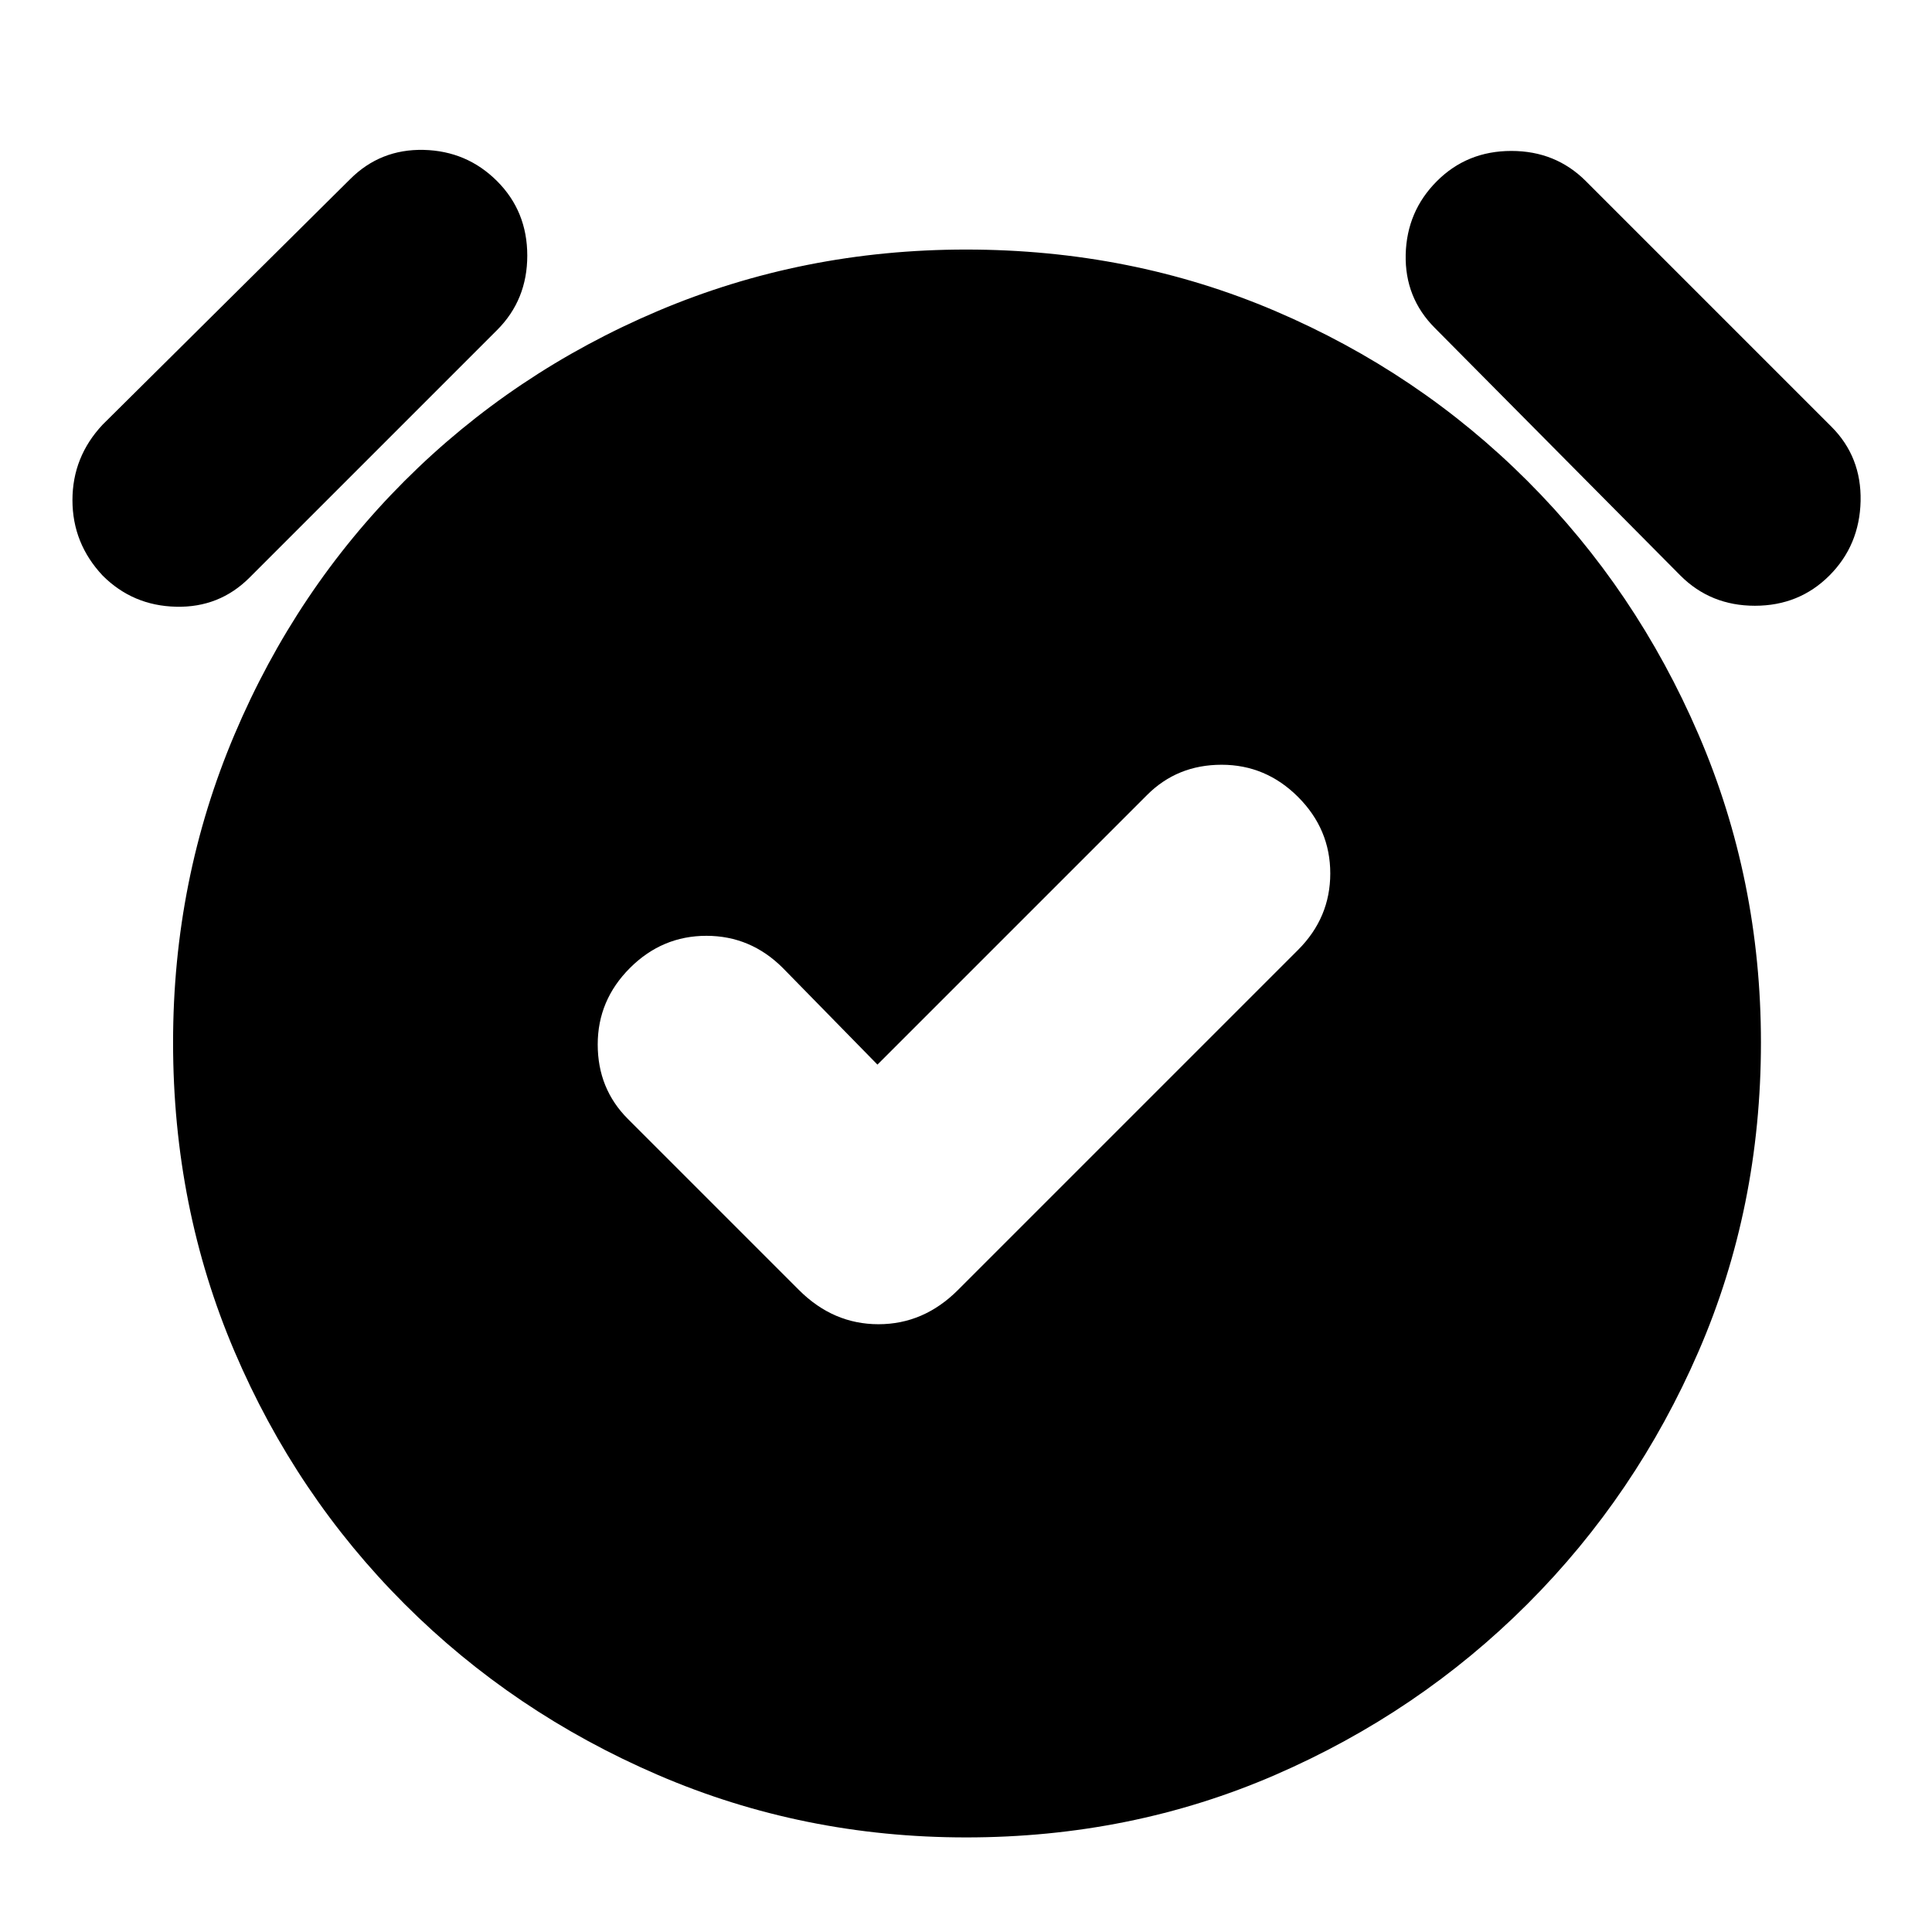 <svg xmlns="http://www.w3.org/2000/svg" height="24" width="24"><path d="m10.9 13.225-1.175-1.2q-.4-.4-.95-.4-.55 0-.95.4-.4.4-.4.95 0 .55.375.925l2.125 2.125q.425.425.988.425.562 0 .987-.425l4.225-4.225q.4-.4.4-.95 0-.55-.4-.95-.4-.4-.95-.4-.55 0-.925.375Zm1.1 9.6q-2.025 0-3.825-.775-1.8-.775-3.15-2.125-1.35-1.35-2.112-3.137Q2.15 15 2.15 12.95q0-2.025.763-3.825.762-1.8 2.112-3.15 1.35-1.35 3.15-2.113Q9.975 3.1 12 3.1q2.05 0 3.838.762 1.787.763 3.137 2.113t2.125 3.15q.775 1.8.775 3.825 0 2.05-.775 3.838-.775 1.787-2.125 3.137t-3.137 2.125q-1.788.775-3.838.775ZM3.1 7.175q-.375.375-.912.362-.538-.012-.913-.387Q.9 6.75.9 6.213q0-.538.375-.938l3.075-3.05q.375-.375.913-.363.537.013.912.388t.375.925q0 .55-.375.925Zm17.775-.025-3.05-3.075q-.375-.375-.363-.913.013-.537.388-.912t.925-.375q.55 0 .925.375l3.05 3.05q.375.375.363.925-.013.55-.388.925t-.925.375q-.55 0-.925-.375Z"/></svg>